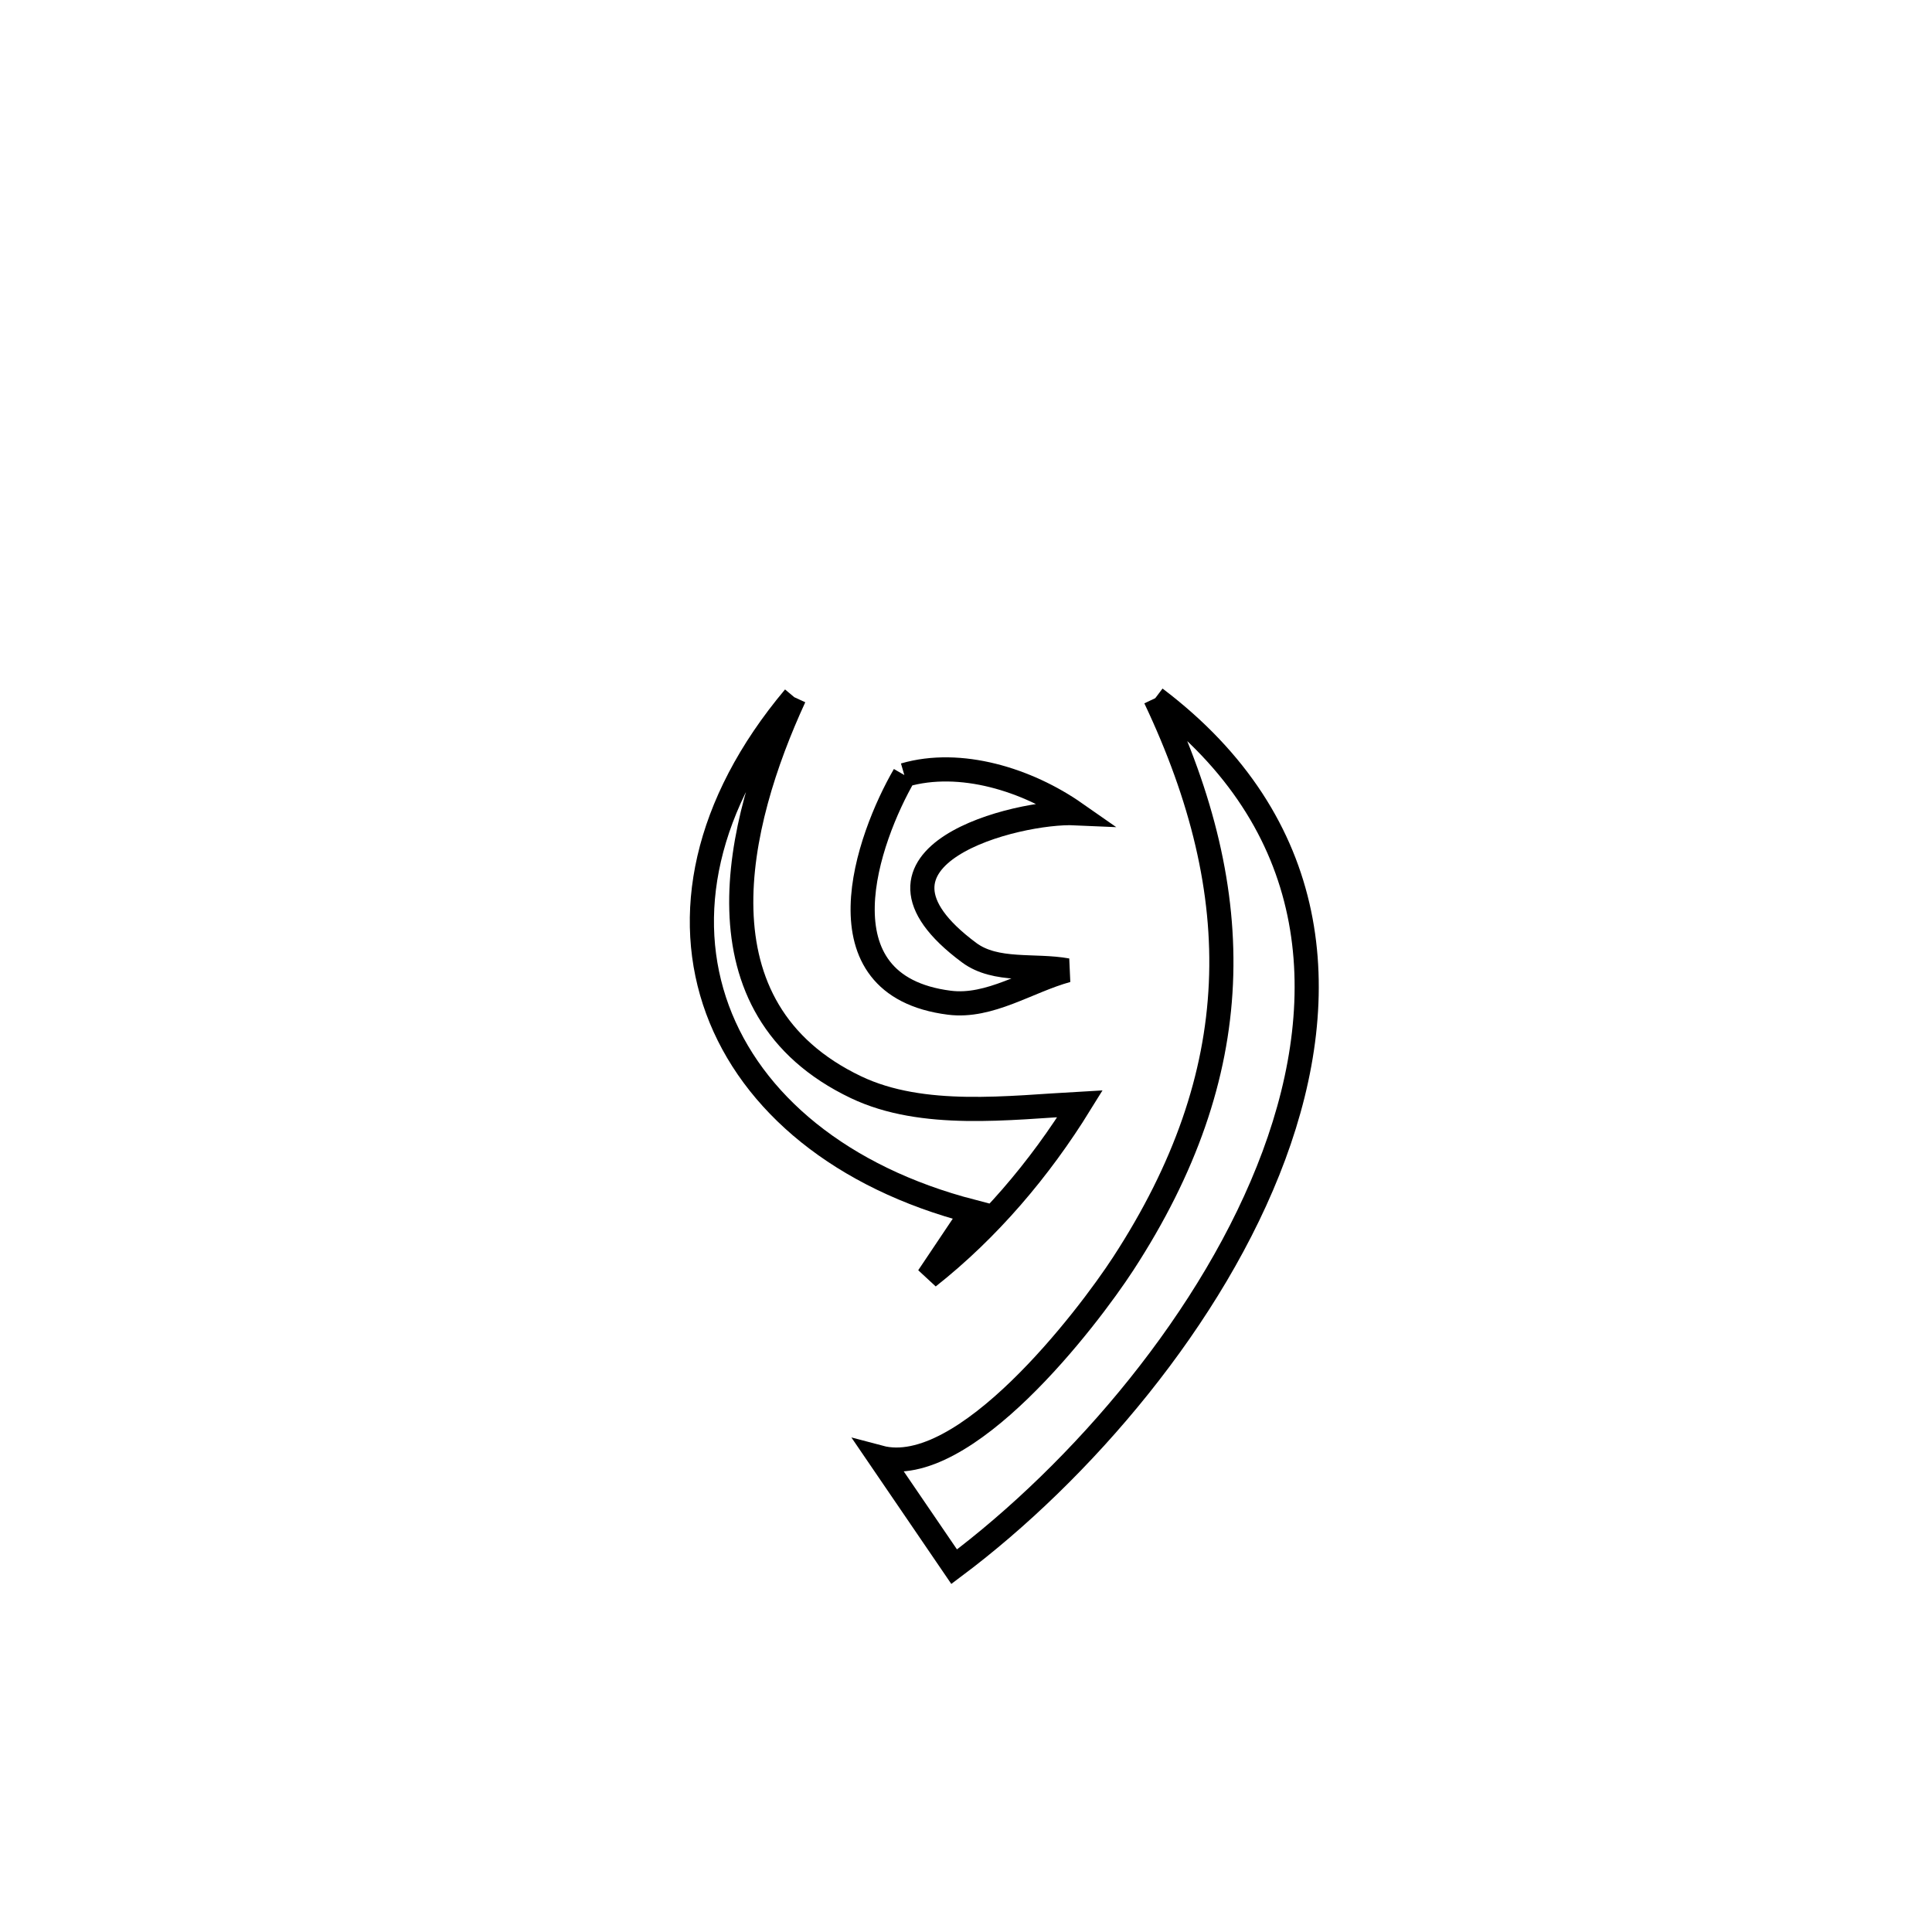 <svg xmlns="http://www.w3.org/2000/svg" viewBox="0.0 0.0 24.0 24.0" height="200px" width="200px"><path fill="none" stroke="black" stroke-width=".3" stroke-opacity="1.0"  filling="0" d="M9.867 8.661 L9.867 8.661 C9.143 10.233 8.582 12.528 10.634 13.506 C11.464 13.902 12.54 13.759 13.417 13.711 L13.417 13.711 C12.916 14.522 12.28 15.272 11.531 15.863 L11.531 15.863 C11.713 15.592 11.894 15.321 12.076 15.05 L12.076 15.05 C10.453 14.629 9.34 13.7 8.913 12.542 C8.486 11.383 8.746 9.996 9.867 8.661 L9.867 8.661"></path>
<path fill="none" stroke="black" stroke-width=".3" stroke-opacity="1.0"  filling="0" d="M14.351 8.673 L14.351 8.673 C16.409 10.231 16.571 12.34 15.825 14.354 C15.079 16.367 13.425 18.285 11.853 19.462 L11.853 19.462 C11.544 19.009 11.235 18.557 10.927 18.105 L10.927 18.105 C11.979 18.385 13.508 16.381 13.953 15.698 C15.494 13.332 15.515 11.13 14.351 8.673 L14.351 8.673"></path>
<path fill="none" stroke="black" stroke-width=".3" stroke-opacity="1.0"  filling="0" d="M11.234 9.628 L11.234 9.628 C11.931 9.425 12.763 9.687 13.357 10.102 L13.357 10.102 C12.647 10.07 10.409 10.625 12.04 11.835 C12.371 12.08 12.851 11.981 13.256 12.054 L13.256 12.054 C12.768 12.188 12.295 12.52 11.793 12.456 C10.12 12.243 10.782 10.408 11.234 9.628 L11.234 9.628"></path></svg>